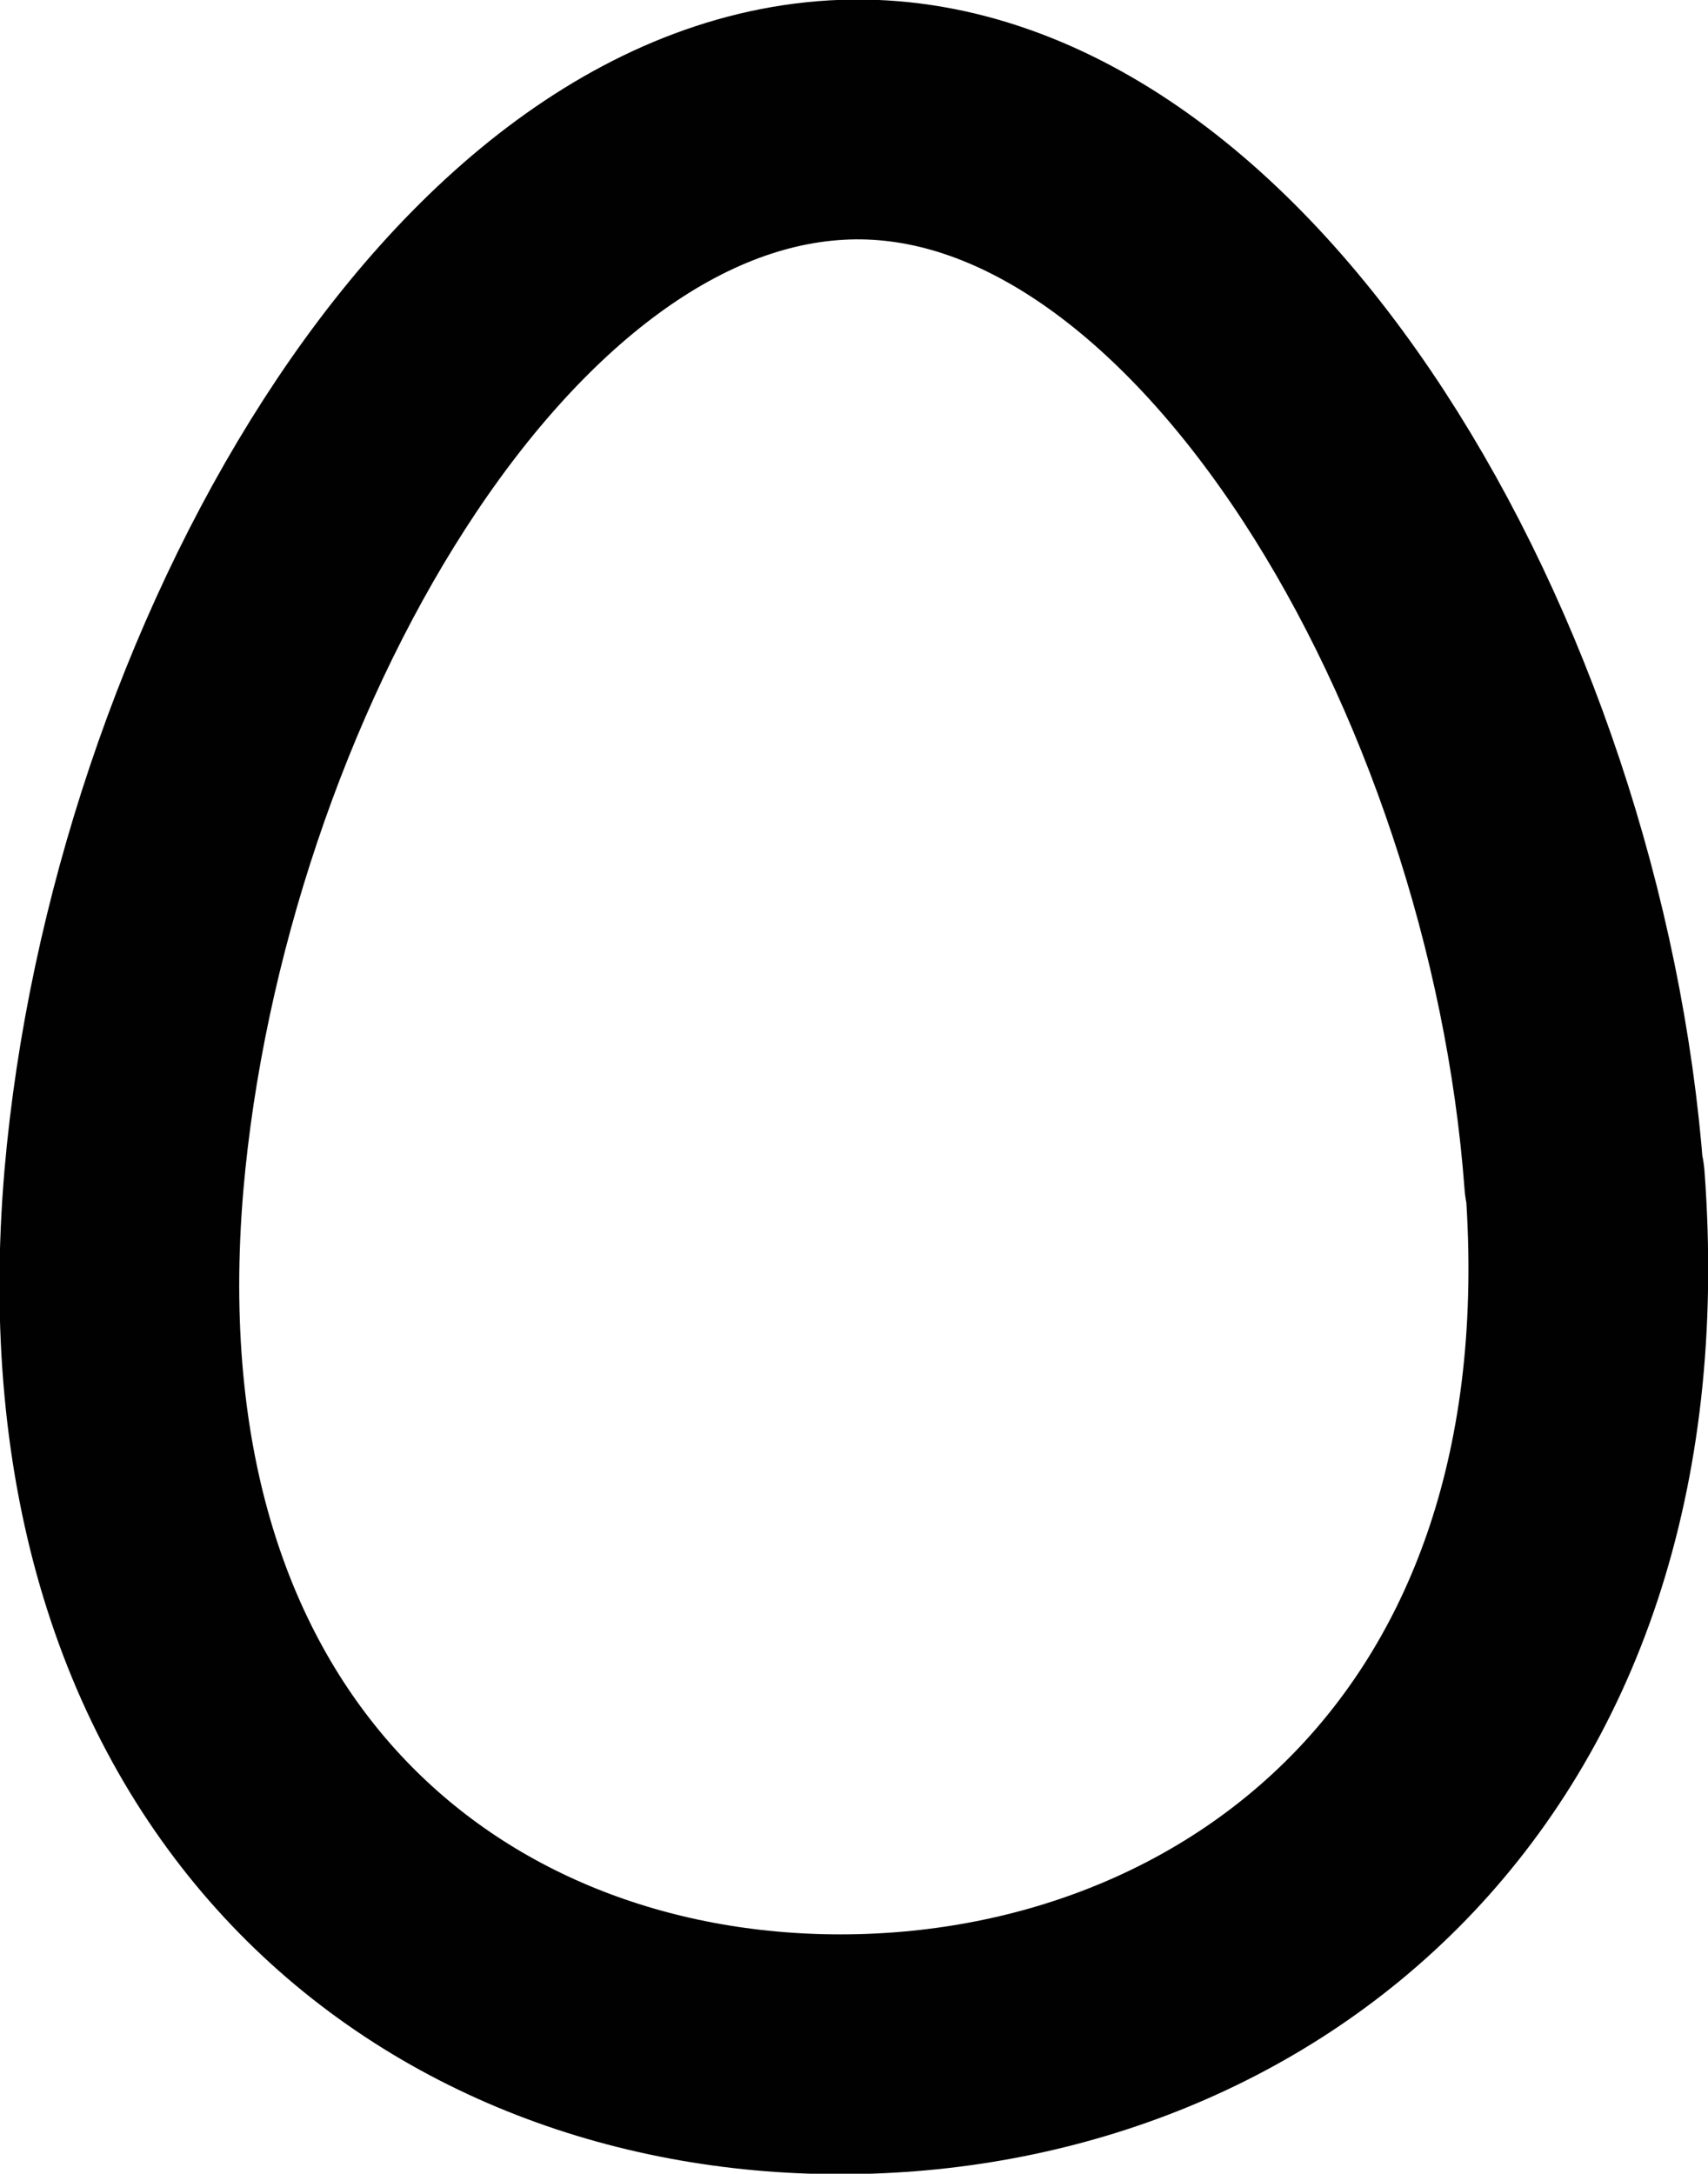 <?xml version="1.0" encoding="UTF-8" standalone="no"?>
<!-- Created with Inkscape (http://www.inkscape.org/) -->

<svg
   width="1.888mm"
   height="2.402mm"
   viewBox="0 0 1.888 2.402"
   version="1.1"
   id="svg5"
   xml:space="preserve"
   xmlns:inkscape="http://www.inkscape.org/namespaces/inkscape"
   xmlns:sodipodi="http://sodipodi.sourceforge.net/DTD/sodipodi-0.dtd"
   xmlns="http://www.w3.org/2000/svg"
   xmlns:svg="http://www.w3.org/2000/svg"><sodipodi:namedview
     id="namedview7"
     pagecolor="#ffffff"
     bordercolor="#000000"
     borderopacity="0.25"
     inkscape:showpageshadow="2"
     inkscape:pageopacity="0.0"
     inkscape:pagecheckerboard="0"
     inkscape:deskcolor="#ffffff"
     inkscape:document-units="mm"
     showgrid="false"
     showborder="false" /><defs
     id="defs2" /><g
     inkscape:groupmode="layer"
     id="layer2"
     inkscape:label="Bg"
     inkscape:export-filename="background.svg"
     inkscape:export-xdpi="96"
     inkscape:export-ydpi="96"
     transform="translate(-56.688,-16.635)"><path
       id="path25966"
       style="fill:none;stroke:#010101;stroke-width:0.265;stroke-linecap:square;stroke-linejoin:round"
       d="m 58.44,17.939 c 0.048,0.645 -0.377,0.966 -0.823,0.966 -0.446,0 -0.847,-0.321 -0.792,-0.966 0.048,-0.552 0.392,-1.167 0.807,-1.172 0.41,-0.004 0.765,0.606 0.807,1.172 z"
       sodipodi:nodetypes="sssss"
       inkscape:export-filename="egg.svg"
       inkscape:export-xdpi="96"
       inkscape:export-ydpi="96" /></g></svg>
